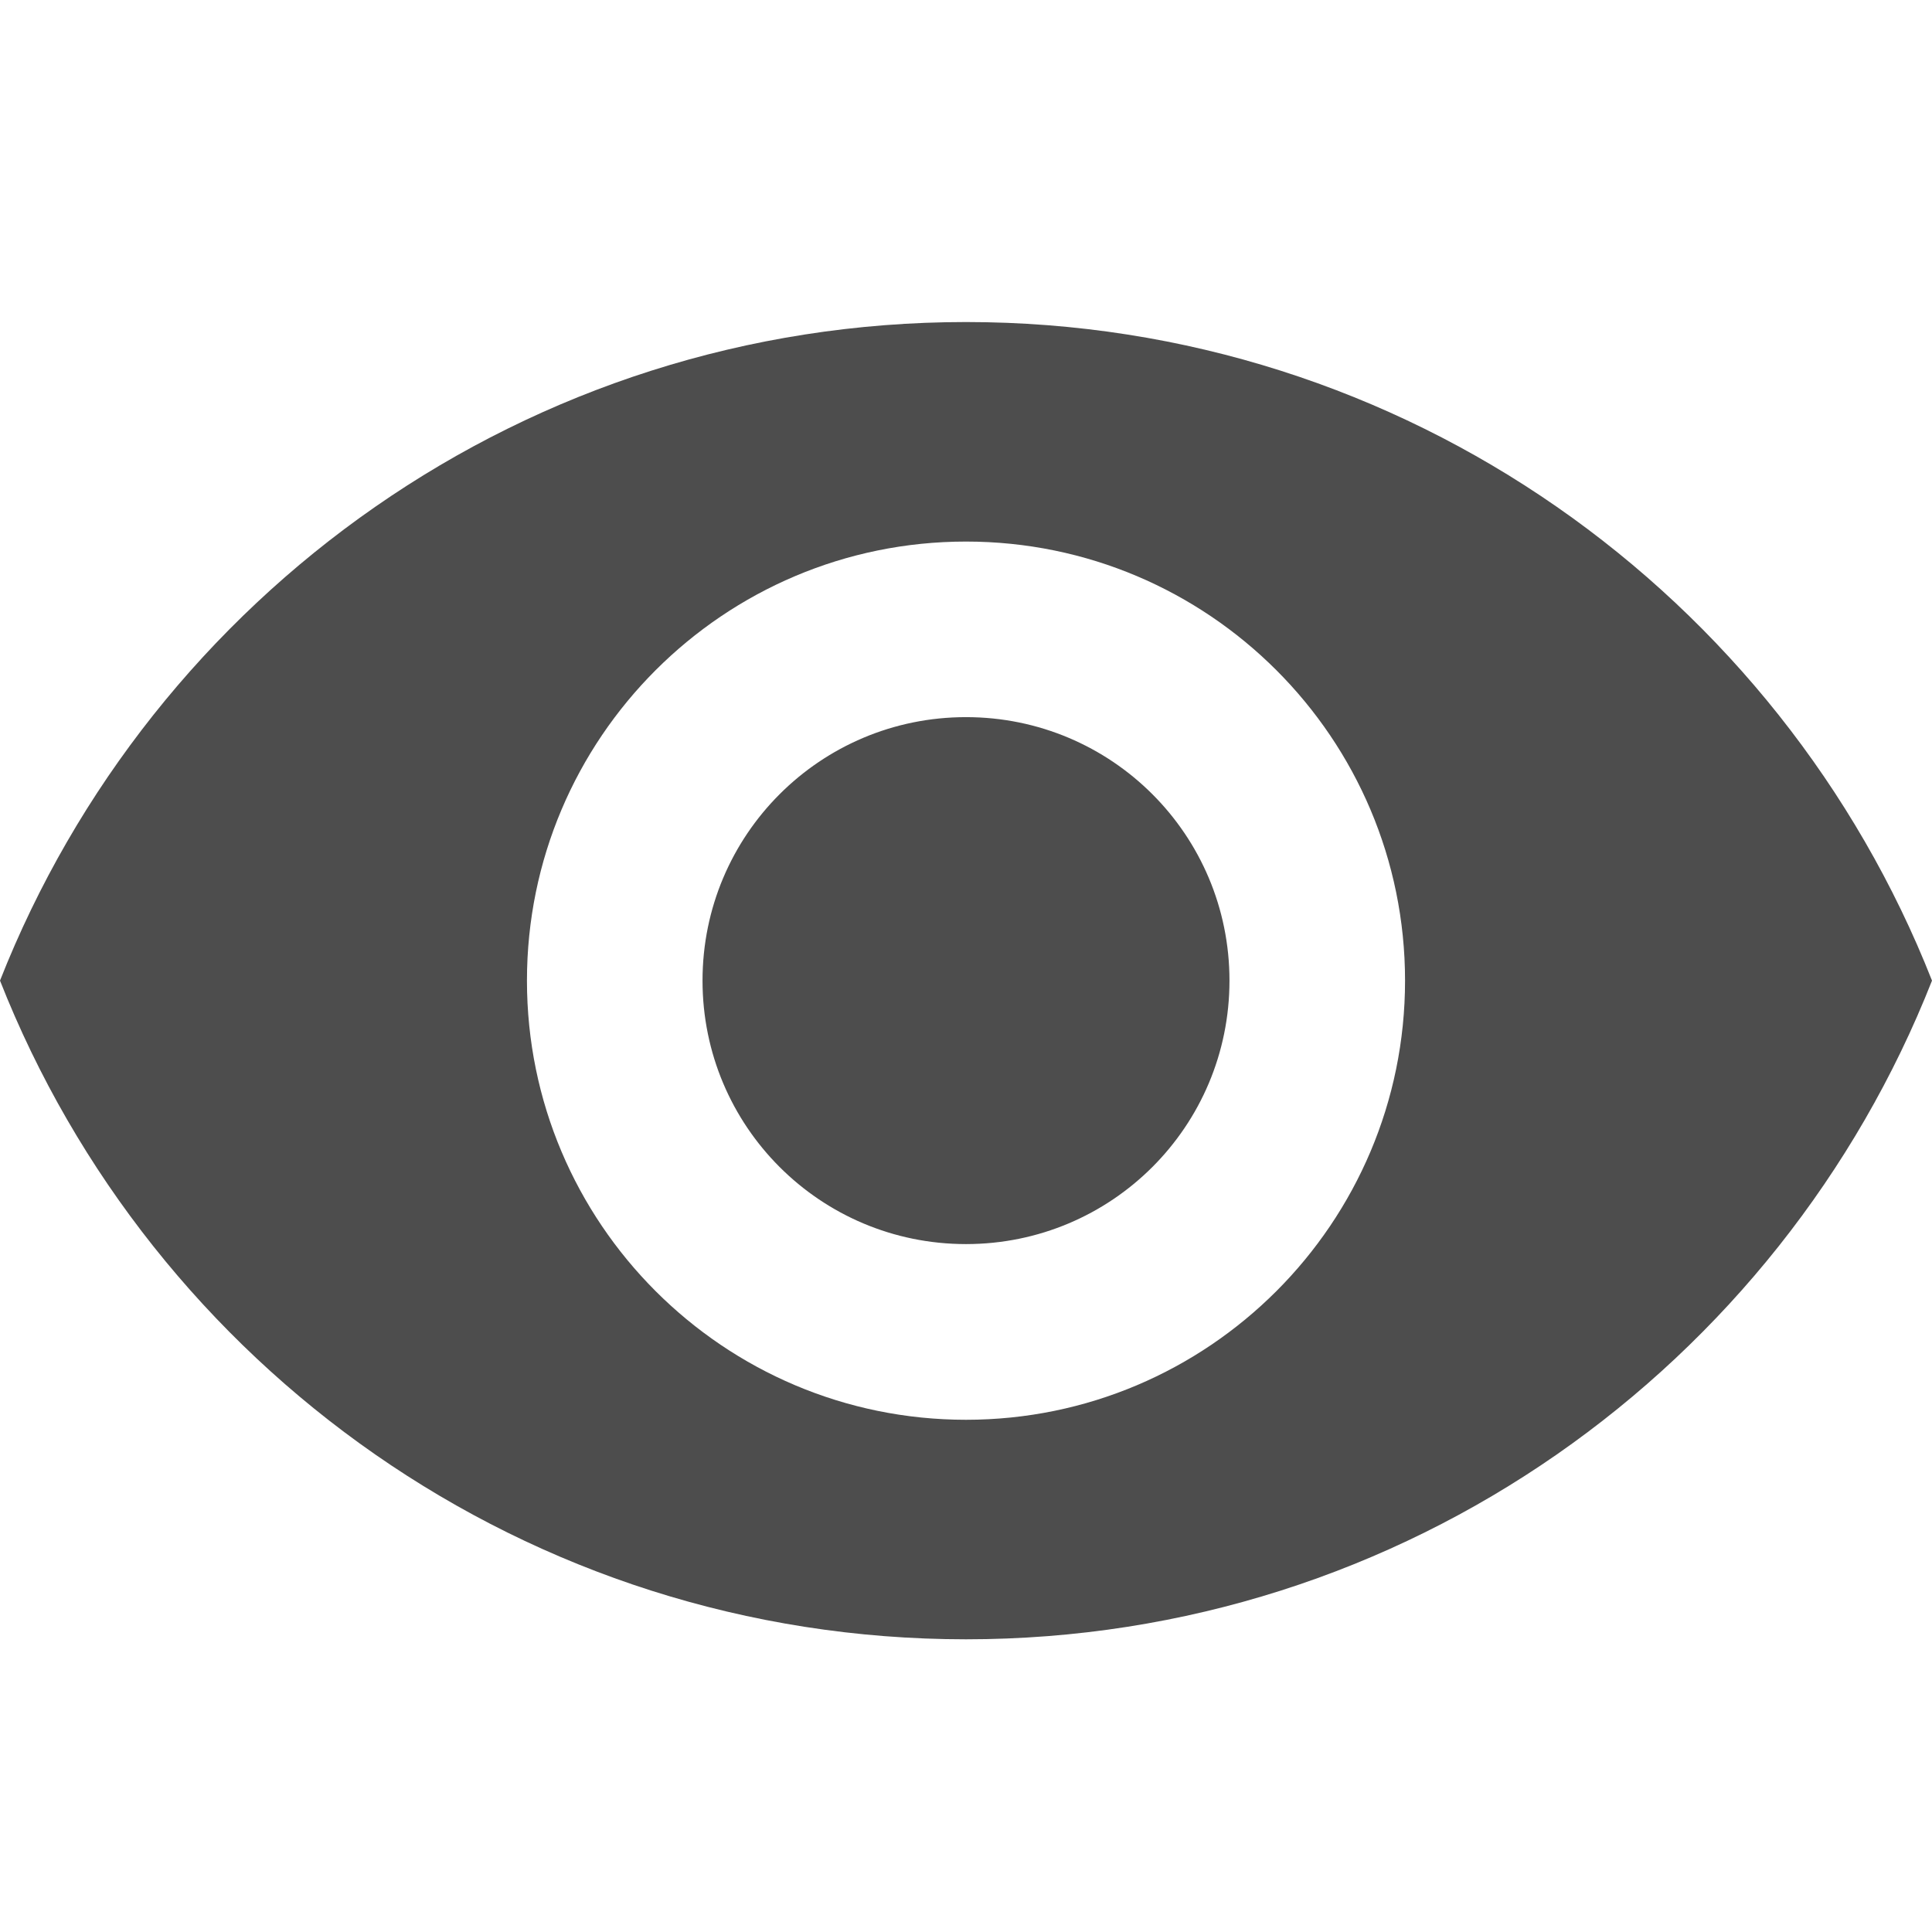 <svg xmlns="http://www.w3.org/2000/svg" width="16" height="16" viewBox="0 0 16 16" fill="none">
<path d="M8 2.667C4.364 2.667 1.258 4.928 0 8.121C1.258 11.314 4.364 13.576 8 13.576C11.636 13.576 14.742 11.314 16 8.121C14.742 4.928 11.636 2.667 8 2.667ZM8 11.758C5.993 11.758 4.364 10.129 4.364 8.121C4.364 6.114 5.993 4.485 8 4.485C10.007 4.485 11.636 6.114 11.636 8.121C11.636 10.129 10.007 11.758 8 11.758ZM8 5.939C6.793 5.939 5.818 6.914 5.818 8.121C5.818 9.328 6.793 10.303 8 10.303C9.207 10.303 10.182 9.328 10.182 8.121C10.182 6.914 9.207 5.939 8 5.939Z" fill="#4D4D4D"/>
</svg>